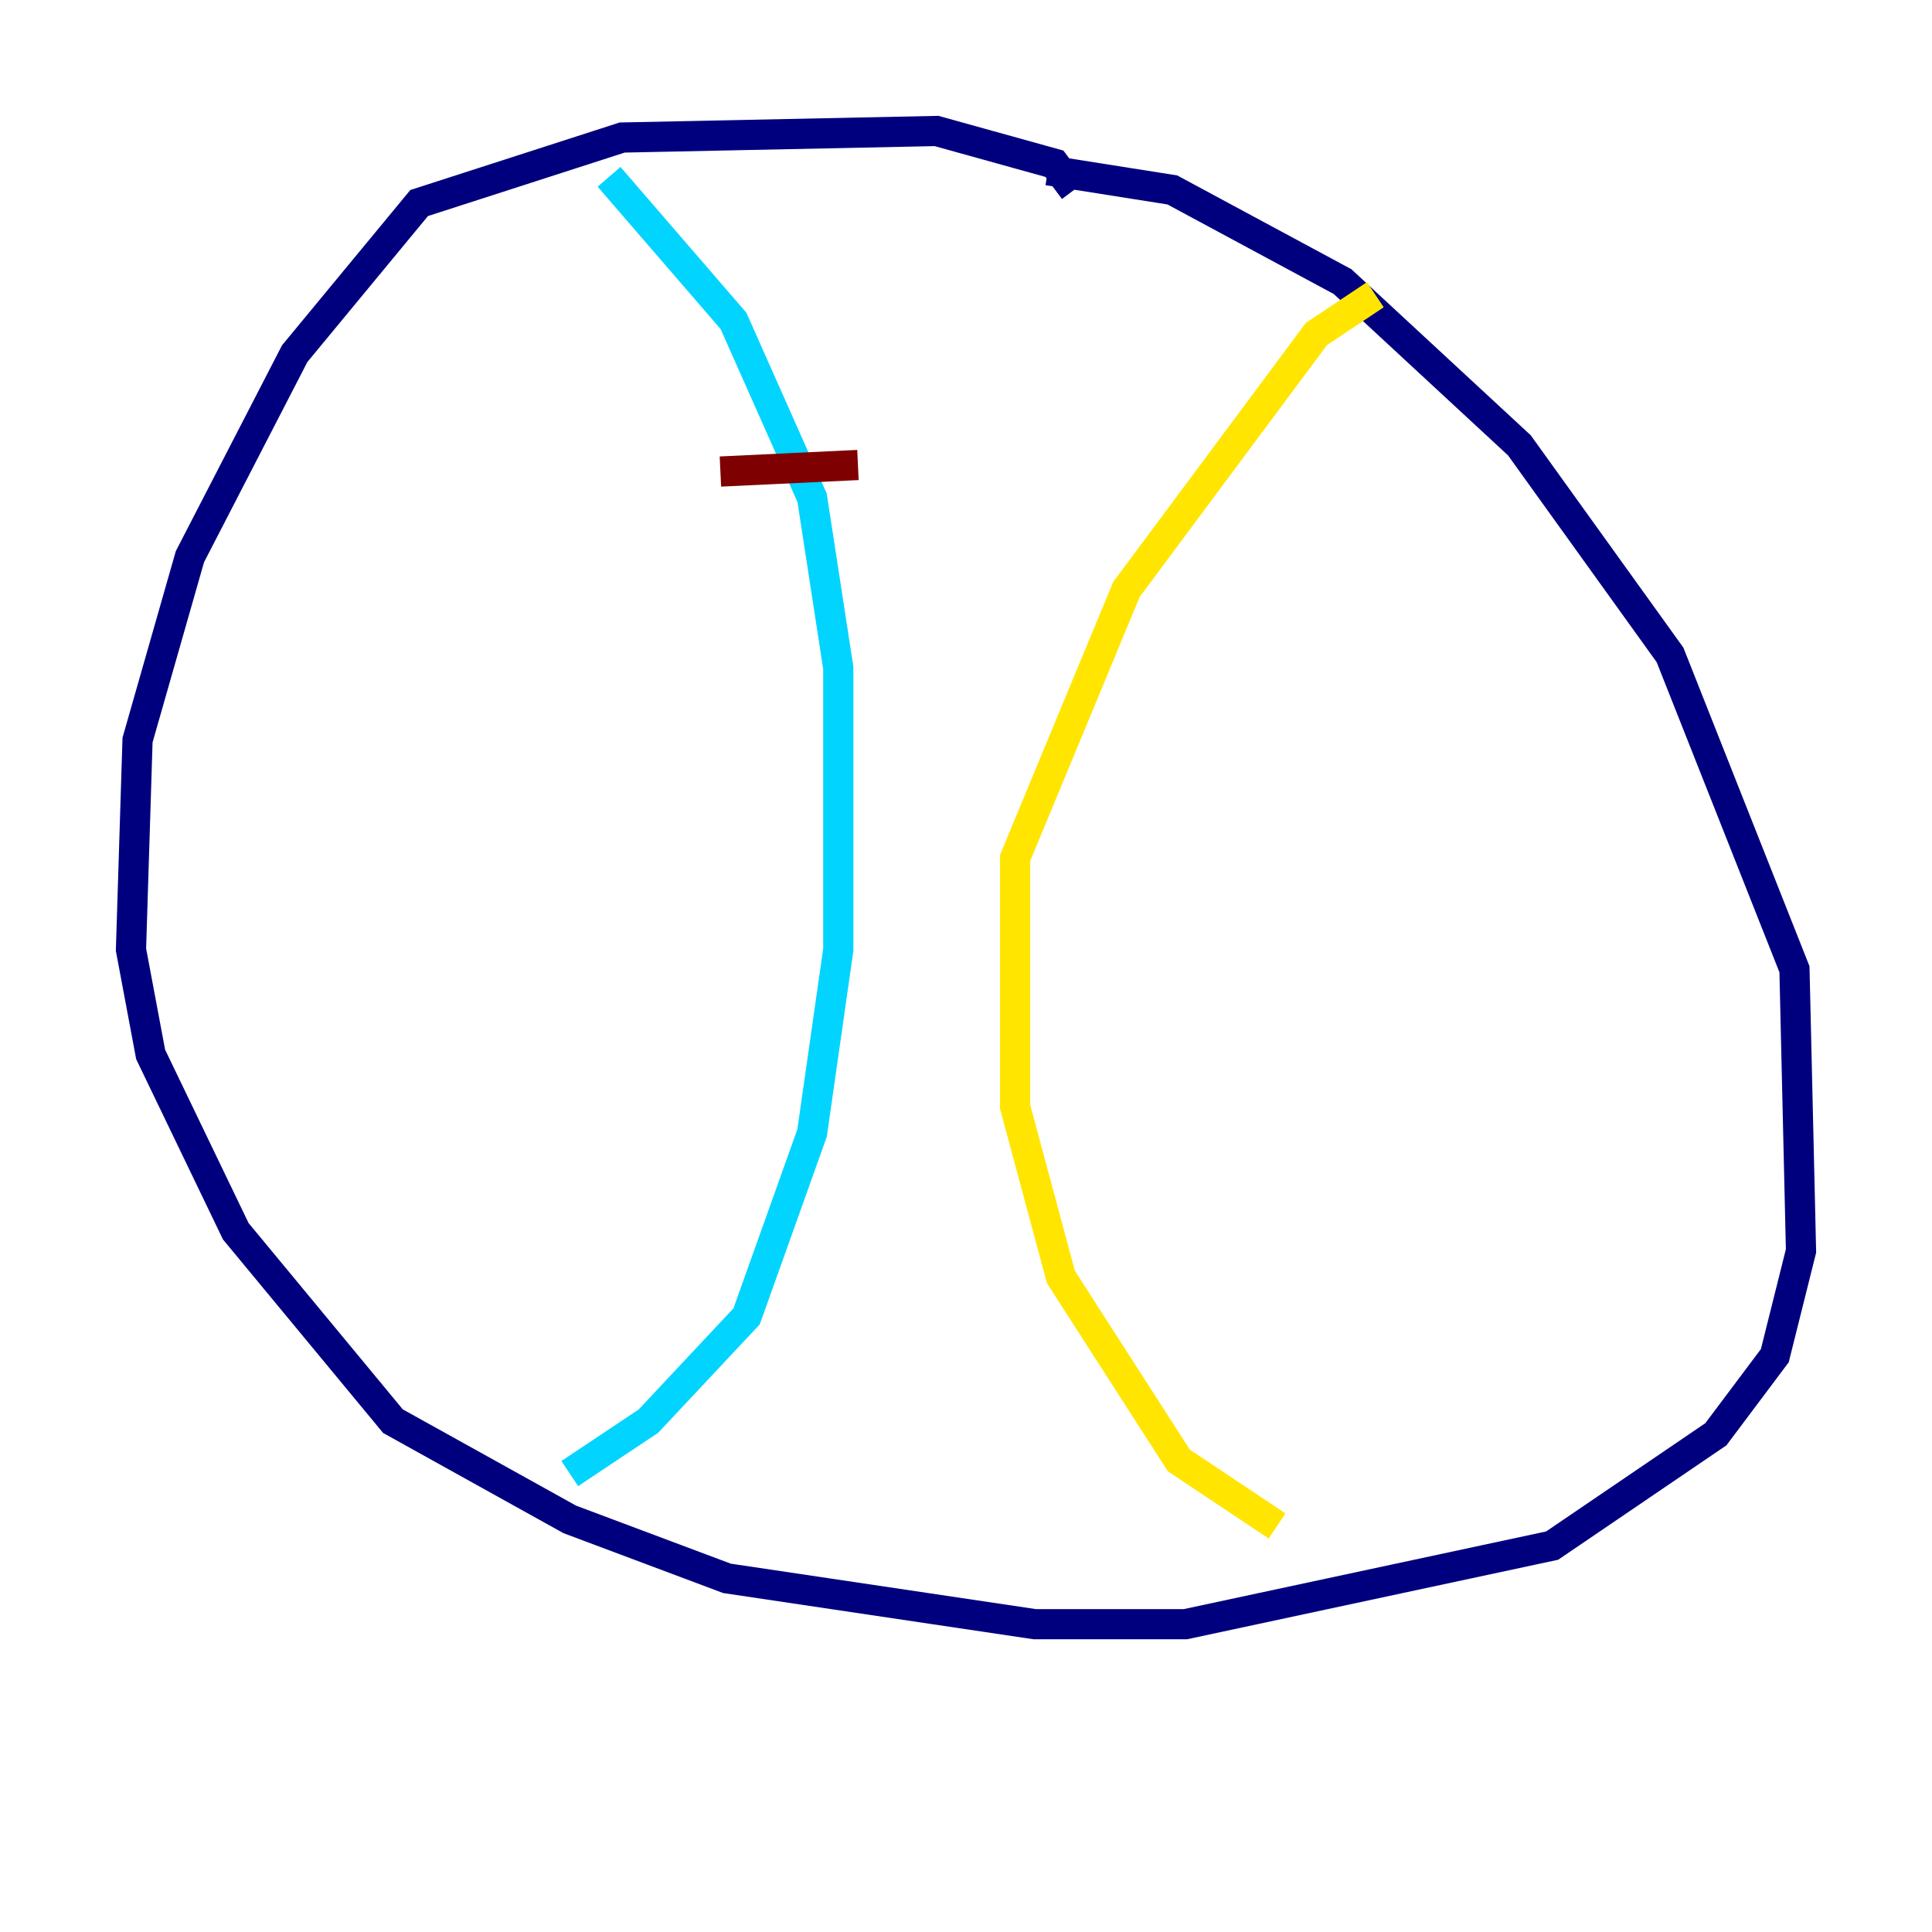 <?xml version="1.0" encoding="utf-8" ?>
<svg baseProfile="tiny" height="128" version="1.2" viewBox="0,0,128,128" width="128" xmlns="http://www.w3.org/2000/svg" xmlns:ev="http://www.w3.org/2001/xml-events" xmlns:xlink="http://www.w3.org/1999/xlink"><defs /><polyline fill="none" points="71.159,12.583 69.858,10.848 62.047,8.678 41.22,9.112 27.77,13.451 19.525,23.43 12.583,36.881 9.112,49.031 8.678,62.915 9.98,69.858 15.62,81.573 26.034,94.156 37.749,100.664 48.163,104.57 68.556,107.607 78.536,107.607 102.834,102.4 113.681,95.024 117.586,89.817 119.322,82.875 118.888,64.217 110.644,43.39 100.664,29.505 88.949,18.658 77.668,12.583 69.424,11.281" stroke="#00007f" stroke-width="2" /><polyline fill="none" points="40.352,11.715 48.597,21.261 53.803,32.976 55.539,44.258 55.539,62.915 53.803,75.064 49.464,87.214 42.956,94.156 37.749,97.627" stroke="#00d4ff" stroke-width="2" /><polyline fill="none" points="91.119,19.525 87.214,22.129 74.63,39.051 67.254,56.841 67.254,73.329 70.291,84.61 78.102,96.759 84.61,101.098" stroke="#ffe500" stroke-width="2" /><polyline fill="none" points="47.729,31.241 56.841,30.807" stroke="#7f0000" stroke-width="2" /></svg>